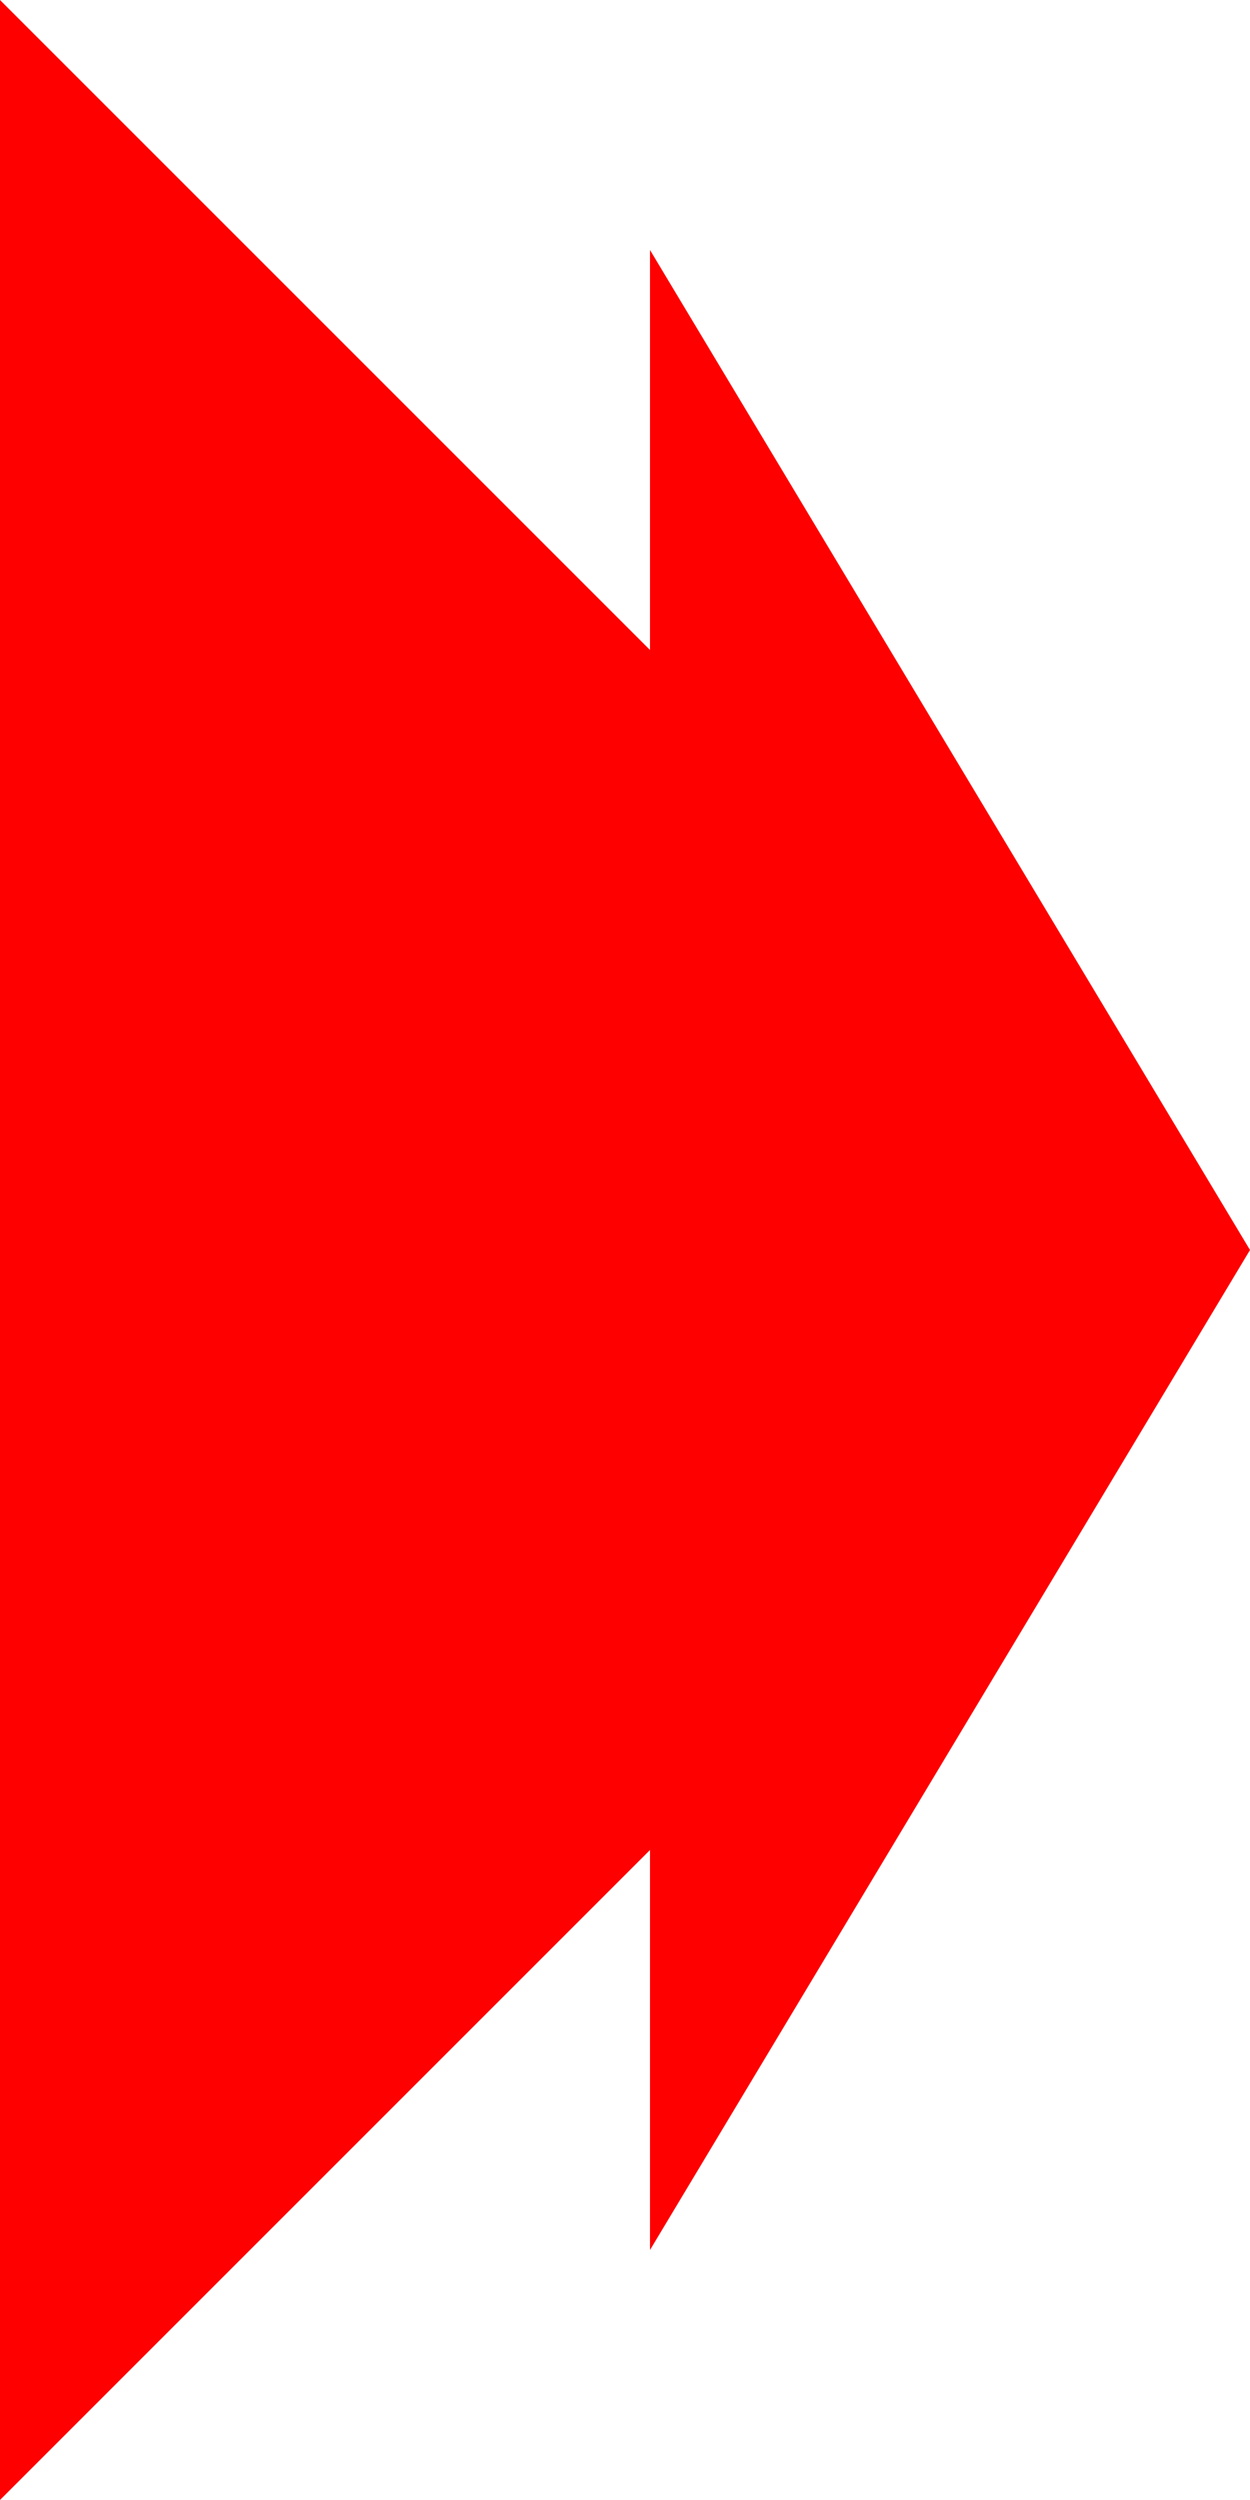 <svg id="Layer_1" data-name="Layer 1" xmlns="http://www.w3.org/2000/svg" viewBox="0 0 25 50"><defs><style>.cls-1{fill:red;}</style></defs><polygon class="cls-1" points="25 25 13 5 13 13 0 0 0 50 13 37 13 45 25 25"/></svg>